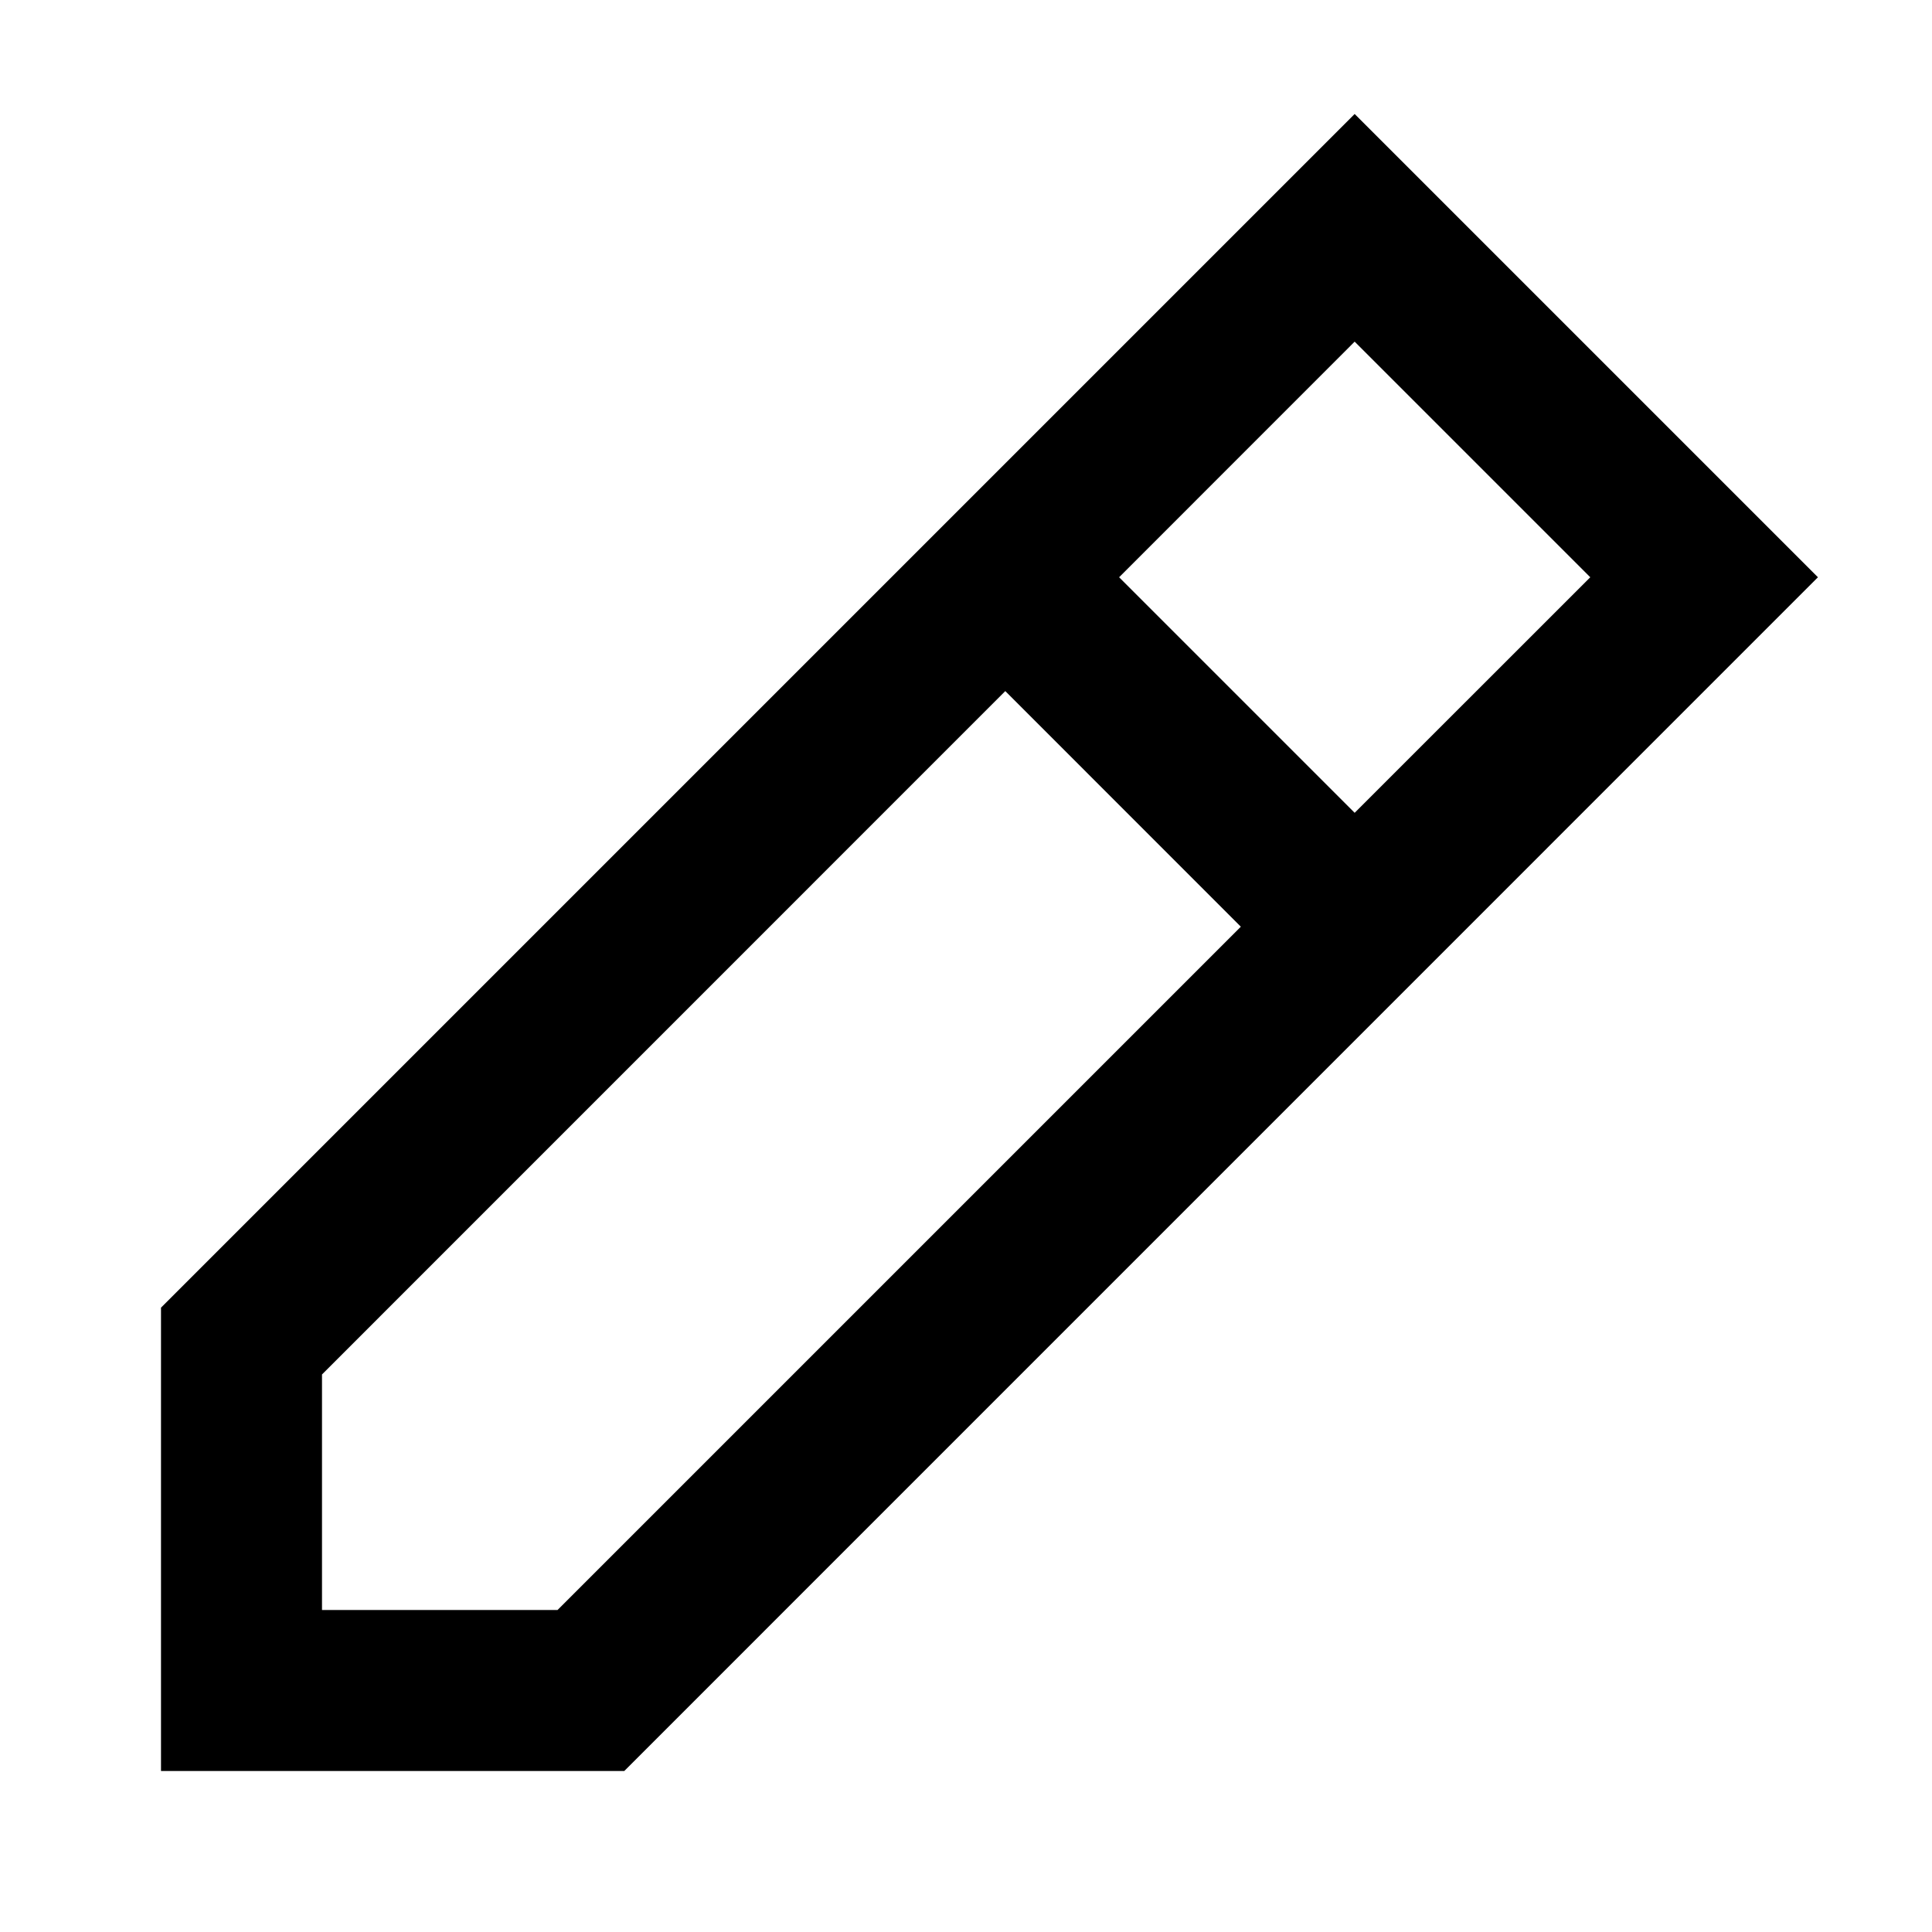 <svg xmlns="http://www.w3.org/2000/svg" xmlns:xlink="http://www.w3.org/1999/xlink" width="24" height="24" viewBox="0 0 24 24"><path fill="currentColor" d="m16.828 1.416l5.755 5.755L7.755 22H2v-5.756zm0 8.681l2.927-2.926l-2.927-2.927l-2.926 2.927zm-4.34-1.512L4 17.074V20h2.926l8.488-8.488z"/></svg>